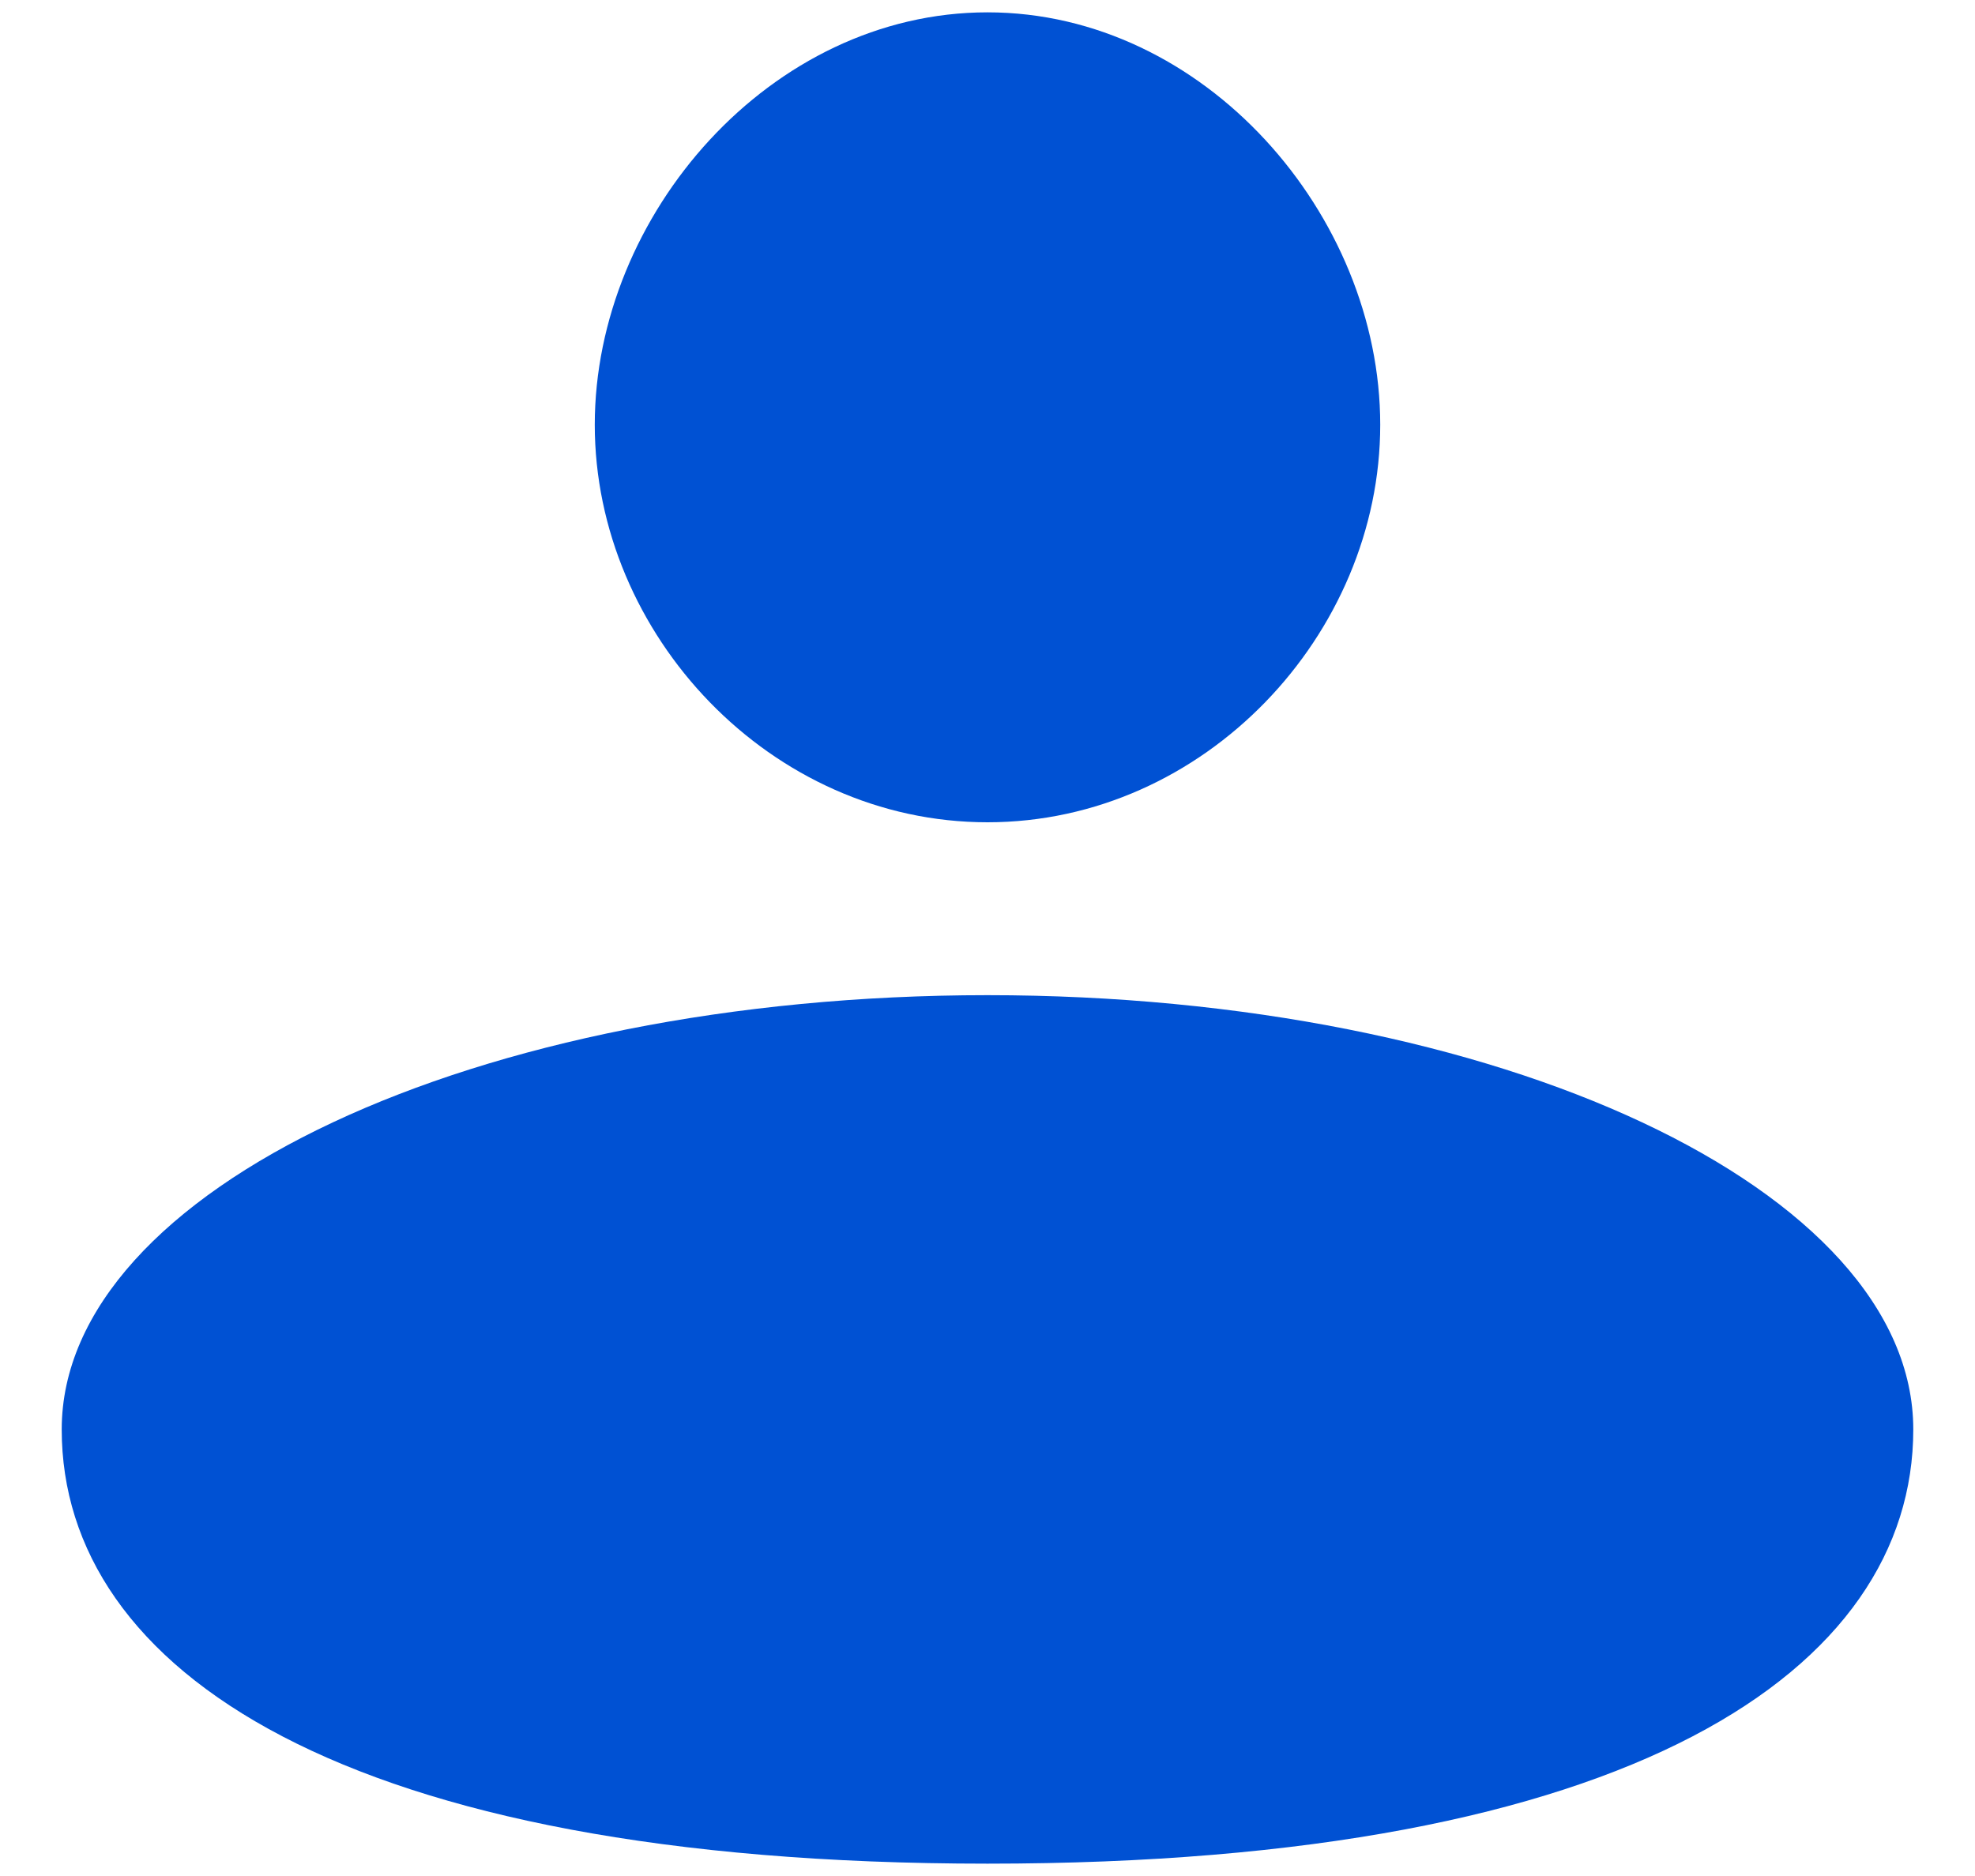 <svg width="20" height="19" viewBox="0 0 20 19" fill="none" xmlns="http://www.w3.org/2000/svg">
<path d="M13.977 4.302C13.977 6.427 12.197 8.328 10 8.328C7.803 8.328 6.023 6.427 6.023 4.302C6.023 2.176 7.803 0.125 10 0.125C12.197 0.125 13.977 2.176 13.977 4.302Z" fill="#0051D3"/>
<path d="M19.375 14.477C19.375 16.906 16.534 18.875 10 18.875C3.466 18.875 0.625 16.906 0.625 14.477C0.625 12.048 4.822 10.079 10 10.079C15.178 10.079 19.375 12.048 19.375 14.477Z" fill="#0051D3"/>
</svg>
